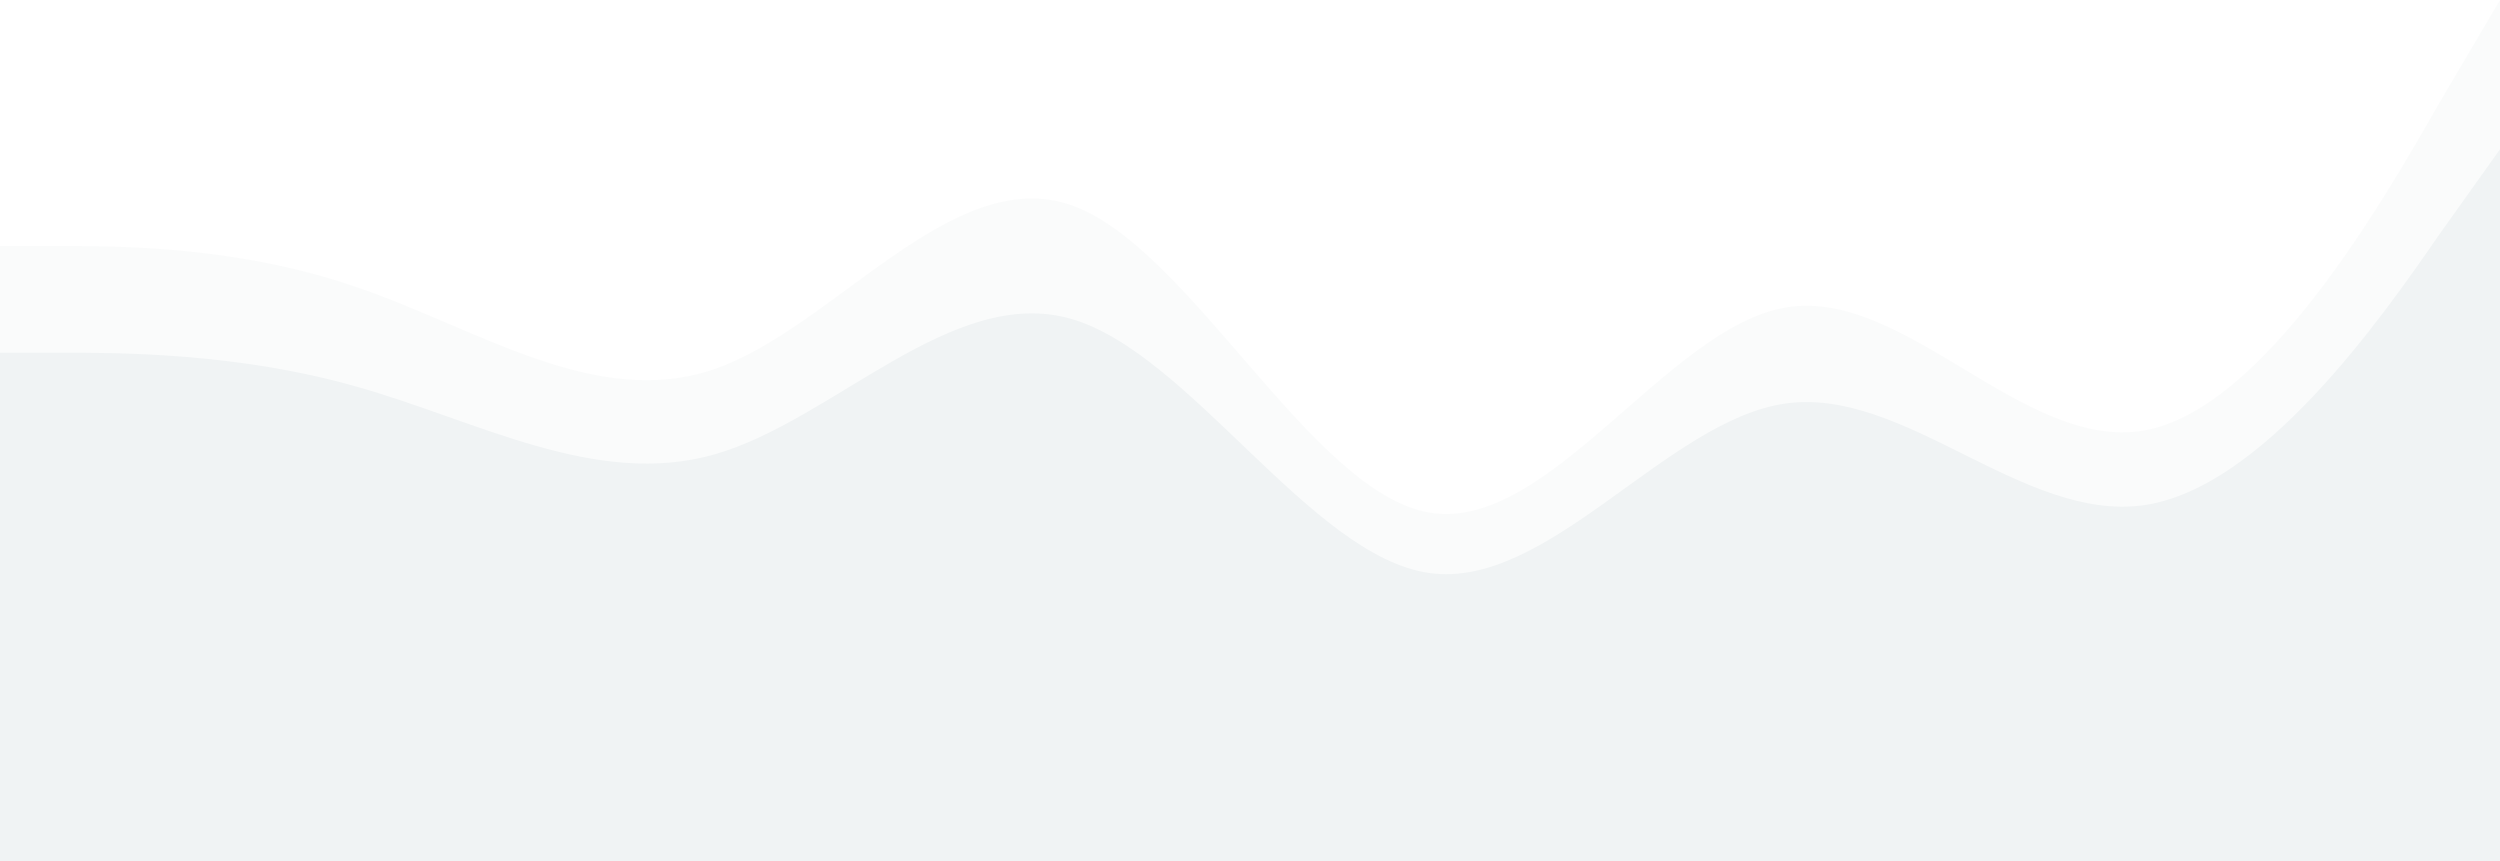 <svg width="1440" height="496" viewBox="0 0 1440 496" fill="none" xmlns="http://www.w3.org/2000/svg">
<path fill-rule="evenodd" clip-rule="evenodd" d="M0 141.714H34.8C68.4 141.714 136.8 141.714 205.2 165.333C274.8 188.952 343.2 236.19 411.6 212.571C480 188.952 548.4 94.476 616.8 118.095C685.2 141.714 754.8 283.429 823.2 295.238C891.6 307.048 960 188.952 1028.4 177.143C1096.8 165.333 1165.2 259.81 1234.8 248C1303.2 236.19 1371.6 118.095 1405.2 59.048L1440 0V496H1405.2C1371.6 496 1303.2 496 1234.8 496C1165.2 496 1096.8 496 1028.4 496C960 496 891.6 496 823.2 496C754.8 496 685.2 496 616.8 496C548.4 496 480 496 411.6 496C343.2 496 274.8 496 205.2 496C136.8 496 68.4 496 34.8 496H0V141.714Z" fill="#124163" fill-opacity="0.02"/>
<path fill-rule="evenodd" clip-rule="evenodd" d="M0 203.143H34.8C68.4 203.143 136.8 203.143 205.2 222.667C274.8 242.19 343.2 281.238 411.6 261.714C480 242.19 548.4 164.095 616.8 183.619C685.2 203.143 754.8 320.286 823.2 330.048C891.6 339.81 960 242.19 1028.4 232.429C1096.8 222.667 1165.2 300.762 1234.8 291C1303.2 281.238 1371.6 183.619 1405.2 134.81L1440 86V496H1405.2C1371.6 496 1303.2 496 1234.8 496C1165.2 496 1096.8 496 1028.4 496C960 496 891.6 496 823.2 496C754.8 496 685.2 496 616.8 496C548.4 496 480 496 411.6 496C343.2 496 274.8 496 205.2 496C136.8 496 68.4 496 34.8 496H0V203.143Z" fill="#124163" fill-opacity="0.04"/>
</svg>
